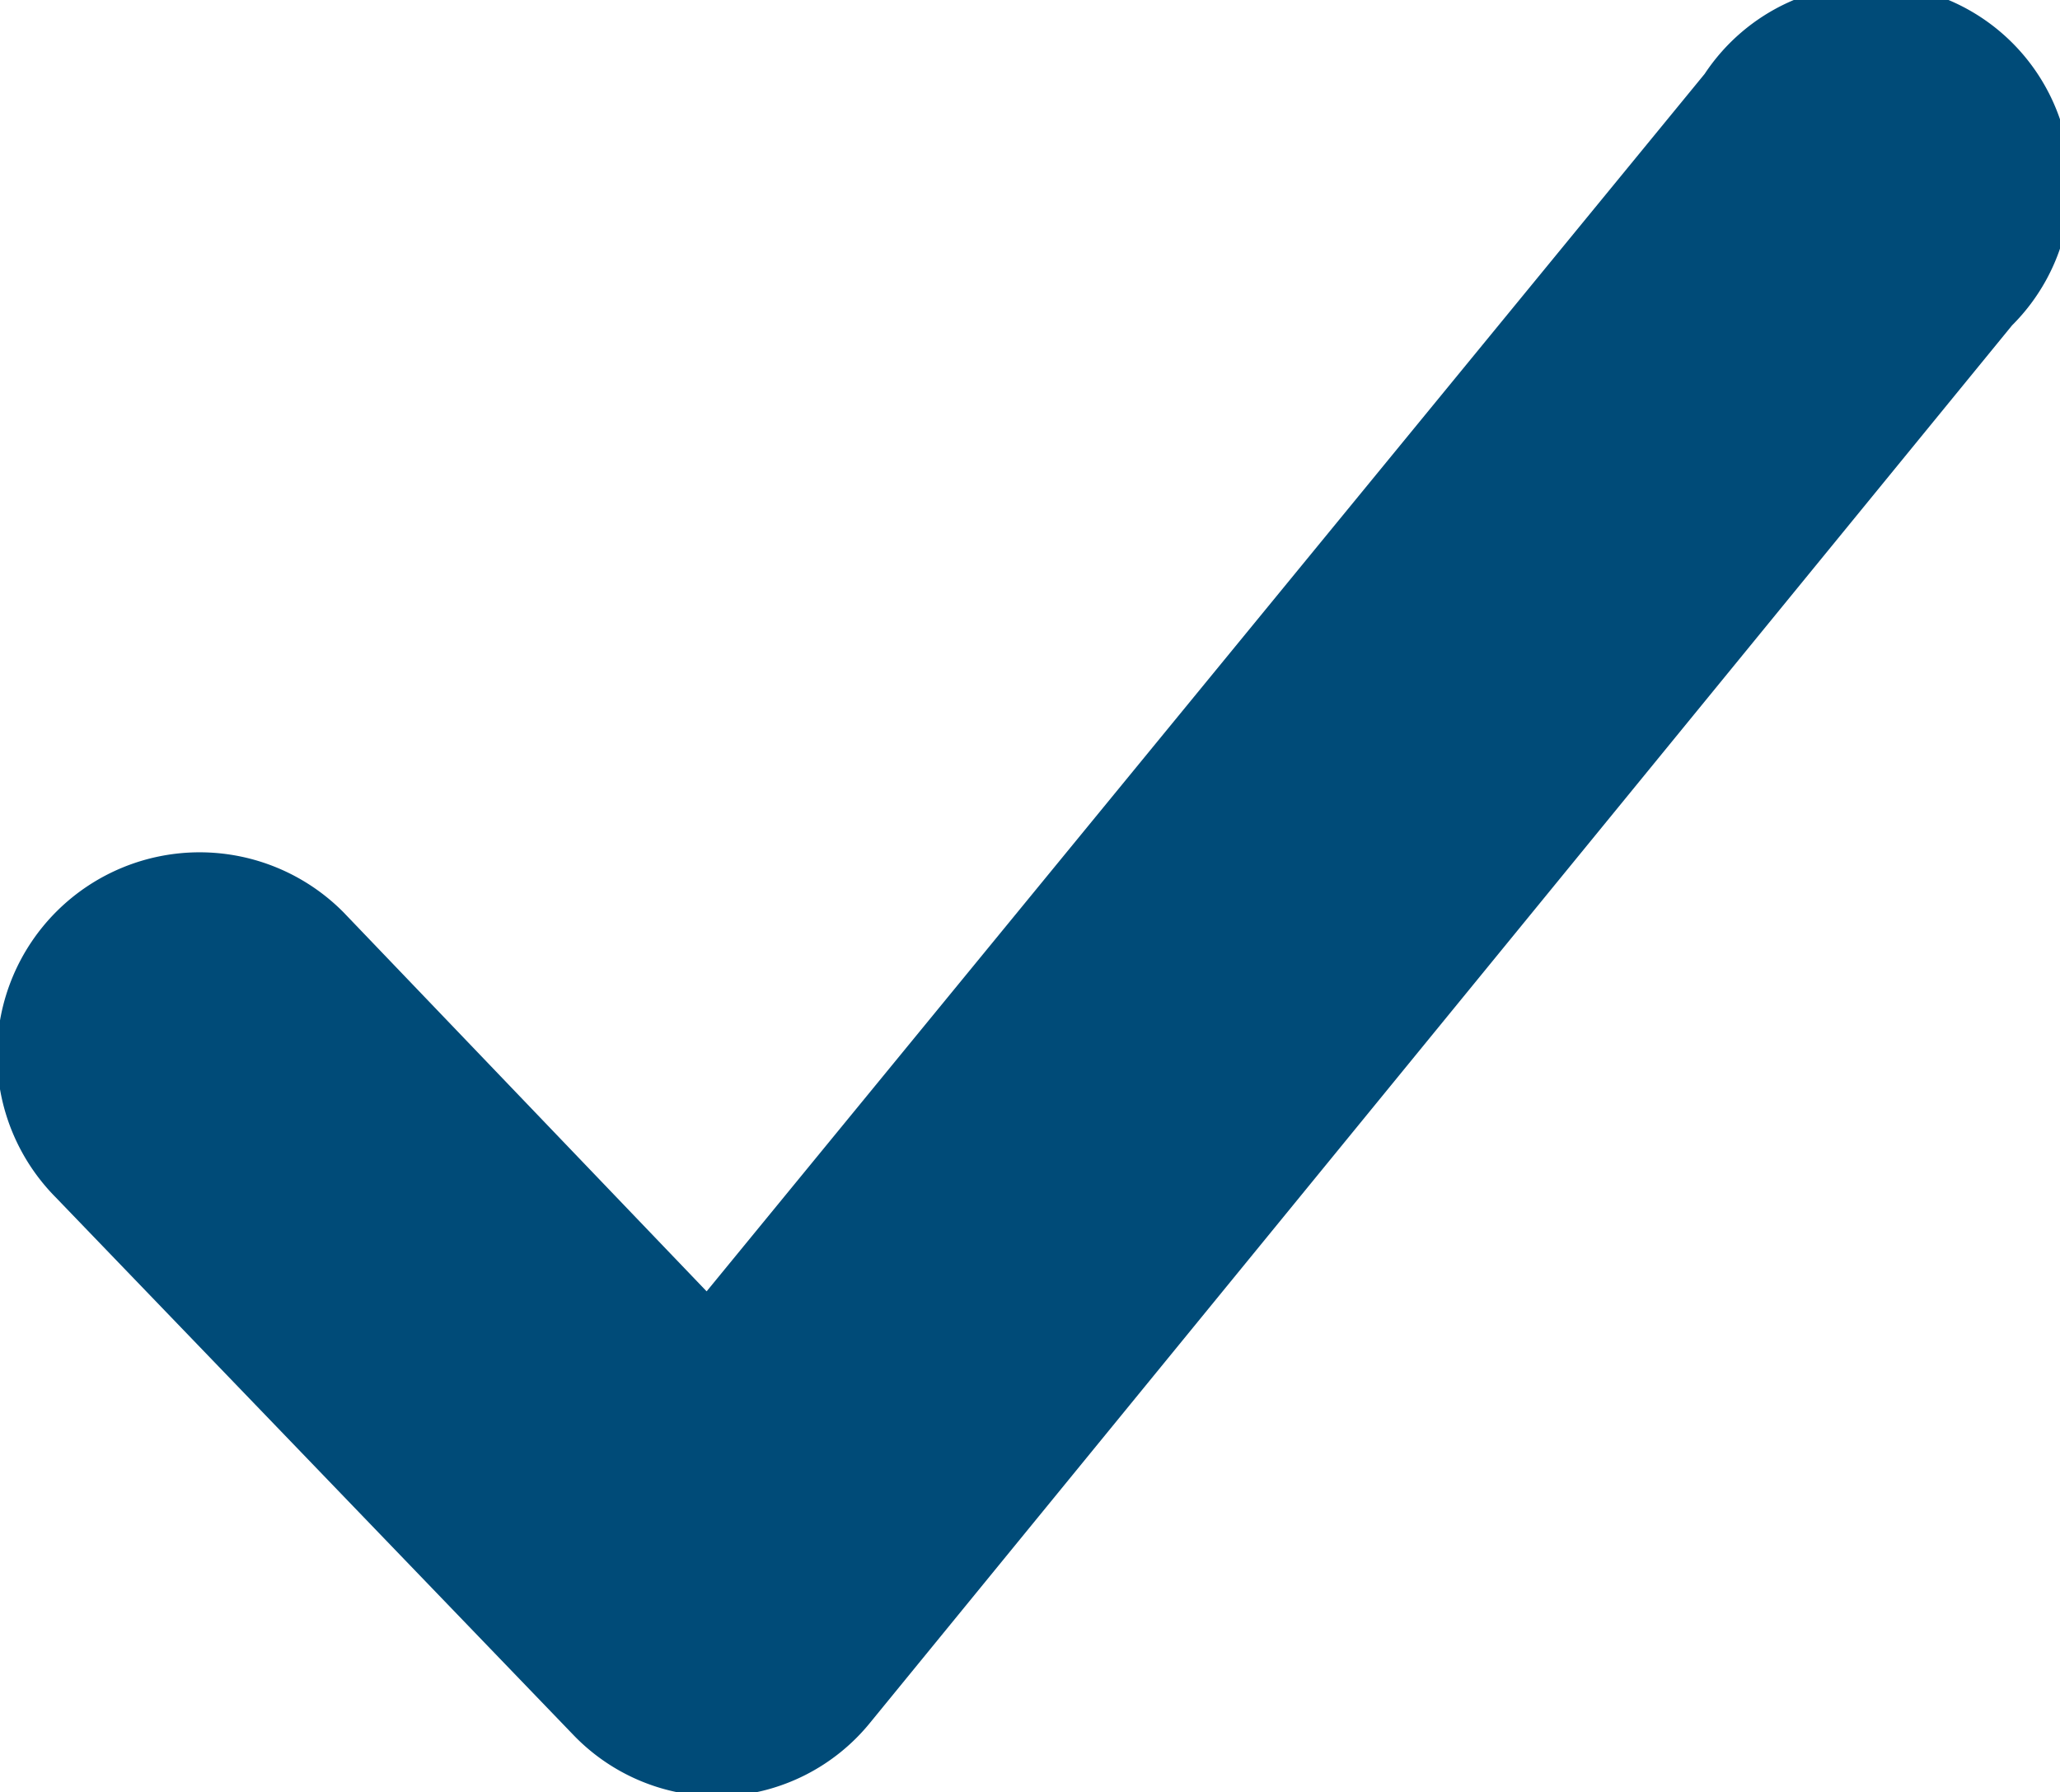 <svg xmlns="http://www.w3.org/2000/svg" viewBox="0 0 10.32 8.98"><defs><style>.cls-1{fill:#004b78;}</style></defs><title>Element 1</title><g id="Ebene_2" data-name="Ebene 2"><g id="Layer_3" data-name="Layer 3"><path class="cls-1" d="M3.59,9a1,1,0,0,1-.72-.31L.28,6A1,1,0,1,1,1.72,4.57l1.82,1.9,5-6.1a1,1,0,1,1,1.54,1.26l-5.72,7A1,1,0,0,1,3.63,9h0"/></g></g></svg>